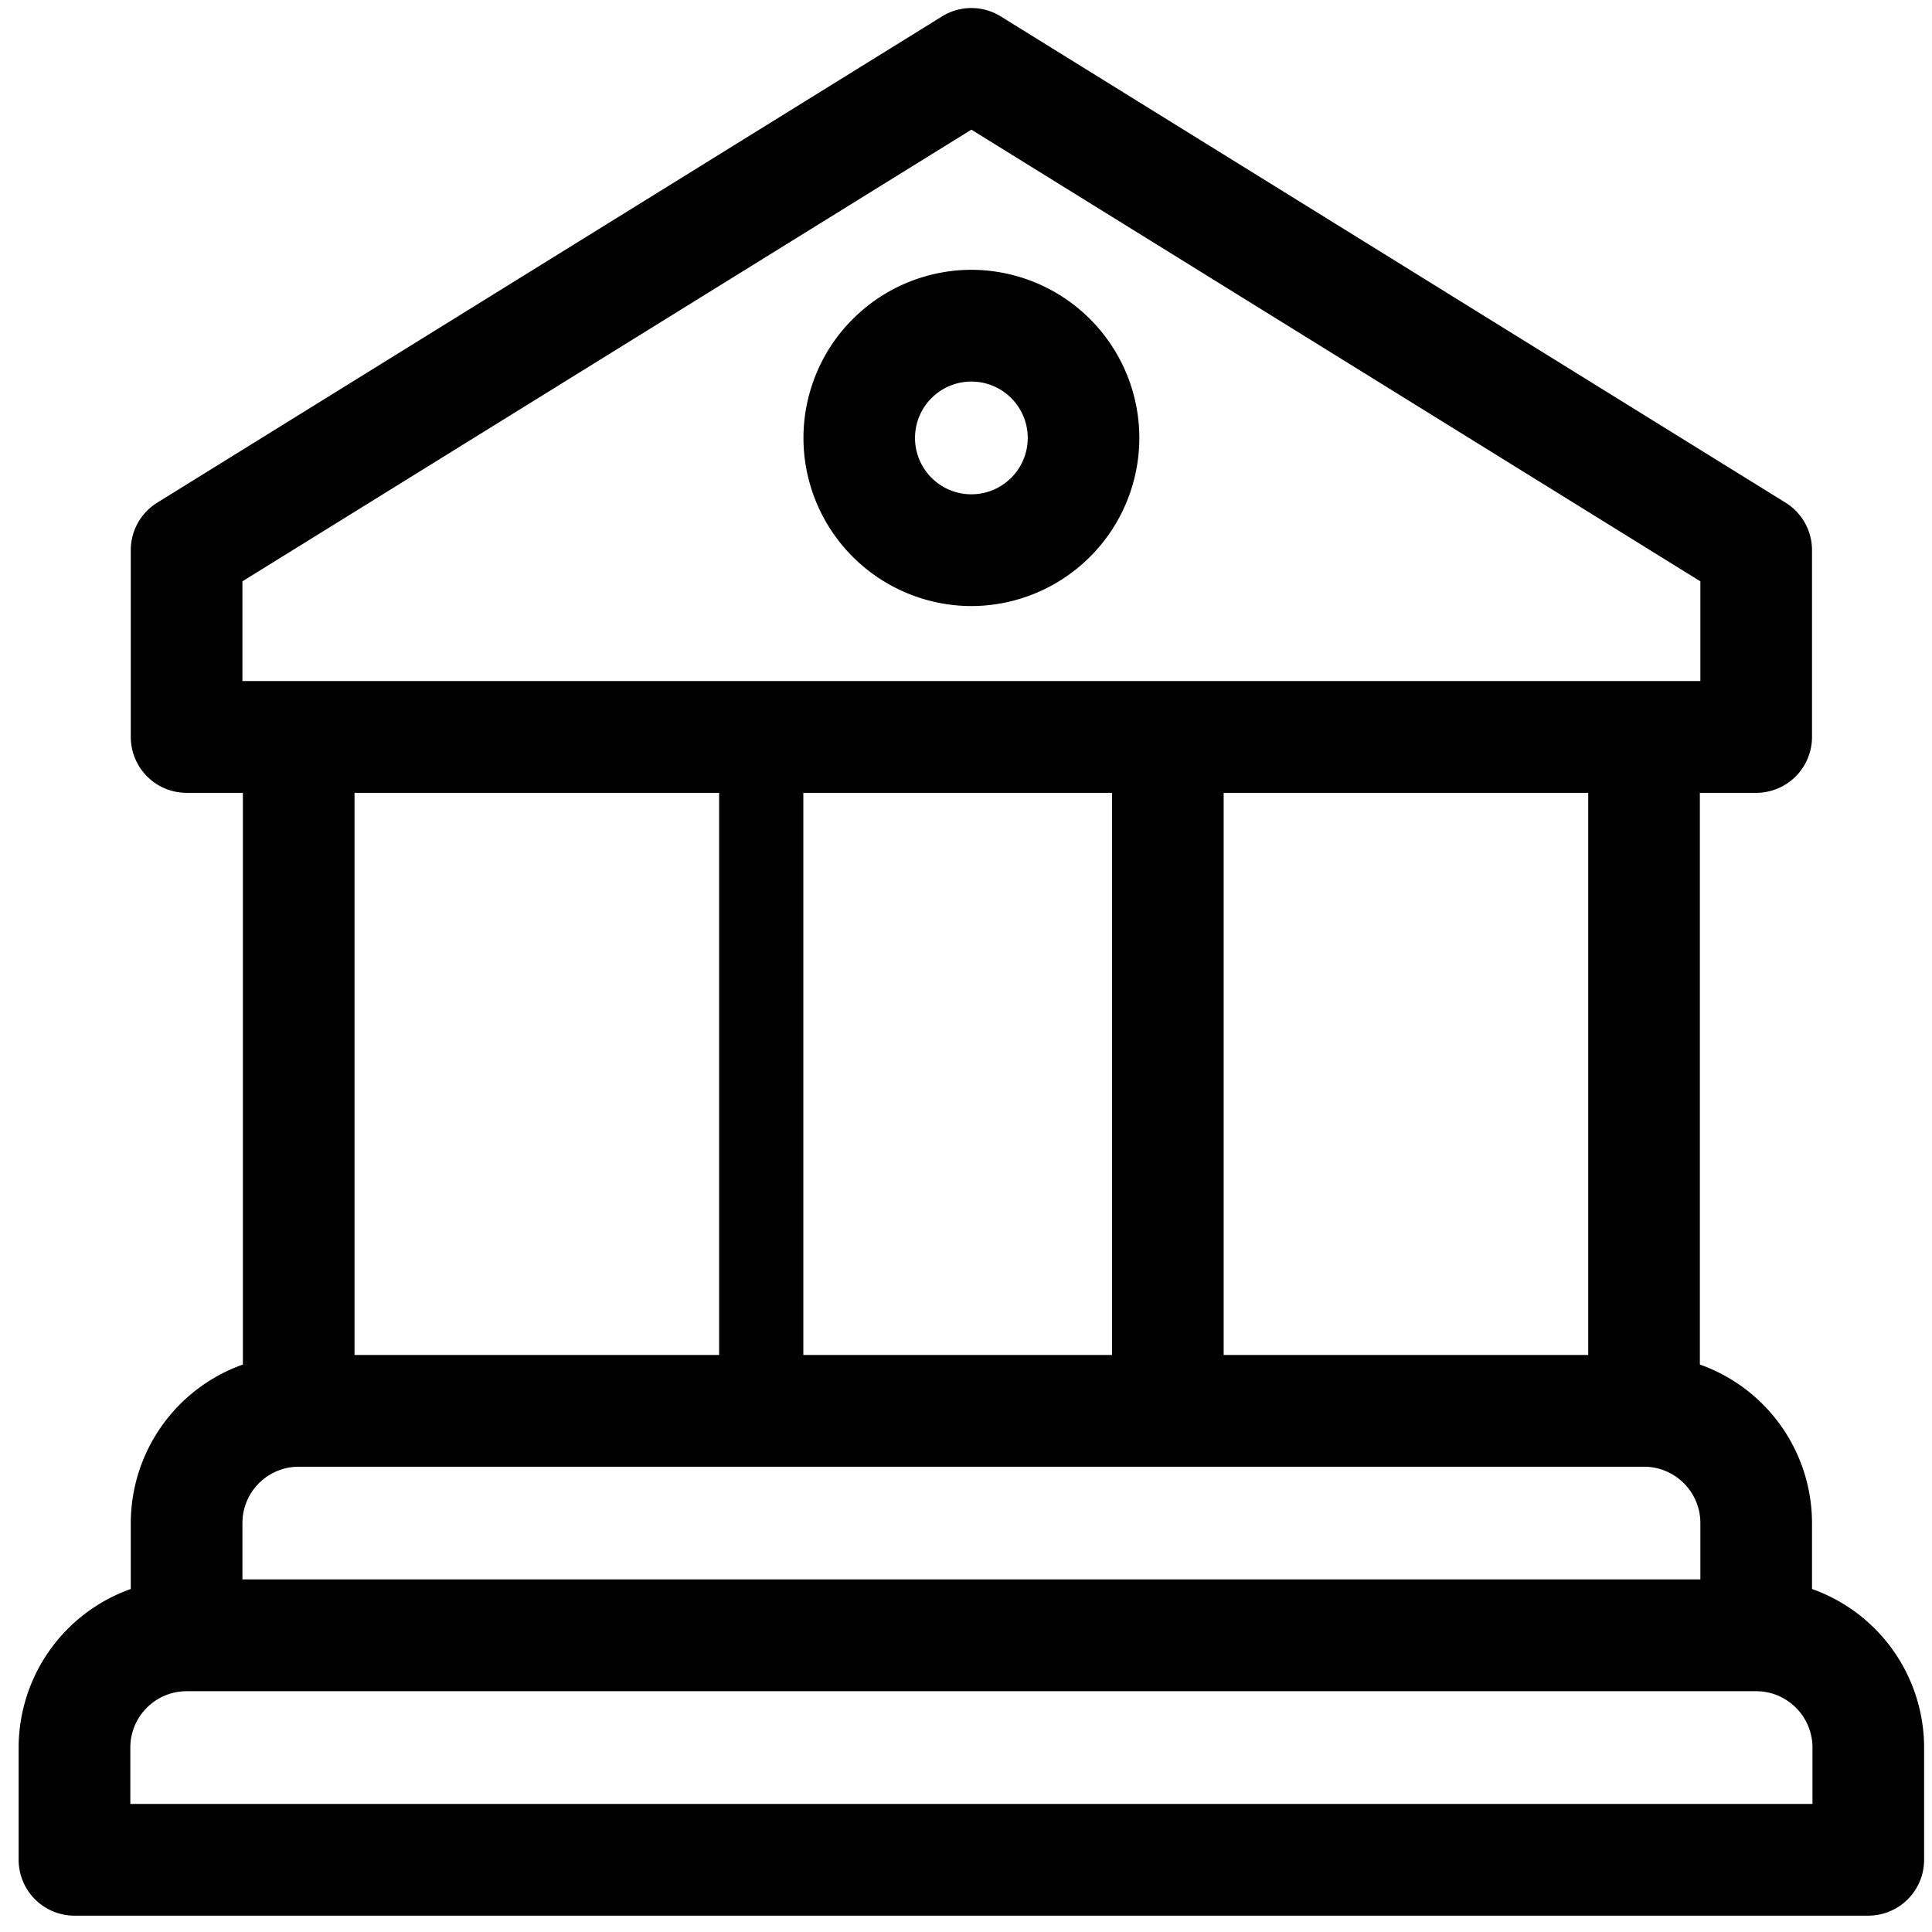 <svg xmlns="http://www.w3.org/2000/svg" width="46" height="46"><path fill-rule="evenodd" d="M44.483 45.611H1.773a1.33 1.33 0 0 1-1.329-1.33v-2.673a4.01 4.01 0 0 1 2.67-3.775v-1.569a4.01 4.01 0 0 1 2.669-3.775V18.877h-1.34a1.33 1.33 0 0 1-1.329-1.331v-4.447c0-.46.238-.889.63-1.131L22.429.391c.428-.266.97-.266 1.399 0l18.685 11.577c.392.242.63.671.63 1.131v4.447a1.33 1.33 0 0 1-1.329 1.331h-1.341v13.612a4.009 4.009 0 0 1 2.67 3.775v1.569a4.01 4.01 0 0 1 2.669 3.775v2.673a1.33 1.33 0 0 1-1.329 1.33Zm-3.998-29.396v-2.374L23.128 3.087 5.772 13.841v2.374h34.713ZM8.441 18.877v13.384h8.681V18.877H8.441Zm10.686 0v13.384h7.349V18.877h-7.349Zm10.008 0v13.384h8.68V18.877h-8.68Zm11.35 17.387c0-.74-.602-1.342-1.341-1.342H7.112c-.739 0-1.34.602-1.34 1.342v1.341h34.713v-1.341Zm2.669 5.344c0-.739-.602-1.341-1.34-1.341H4.443c-.739 0-1.34.602-1.34 1.341v1.342h40.051v-1.342ZM23.128 6.424a4.006 4.006 0 0 1 3.999 4.003 4.006 4.006 0 0 1-3.999 4.003 4.006 4.006 0 0 1-3.998-4.003 4.006 4.006 0 0 1 3.998-4.003Zm0 5.345a1.342 1.342 0 0 0 0-2.684 1.342 1.342 0 0 0 0 2.684Z"/></svg>
